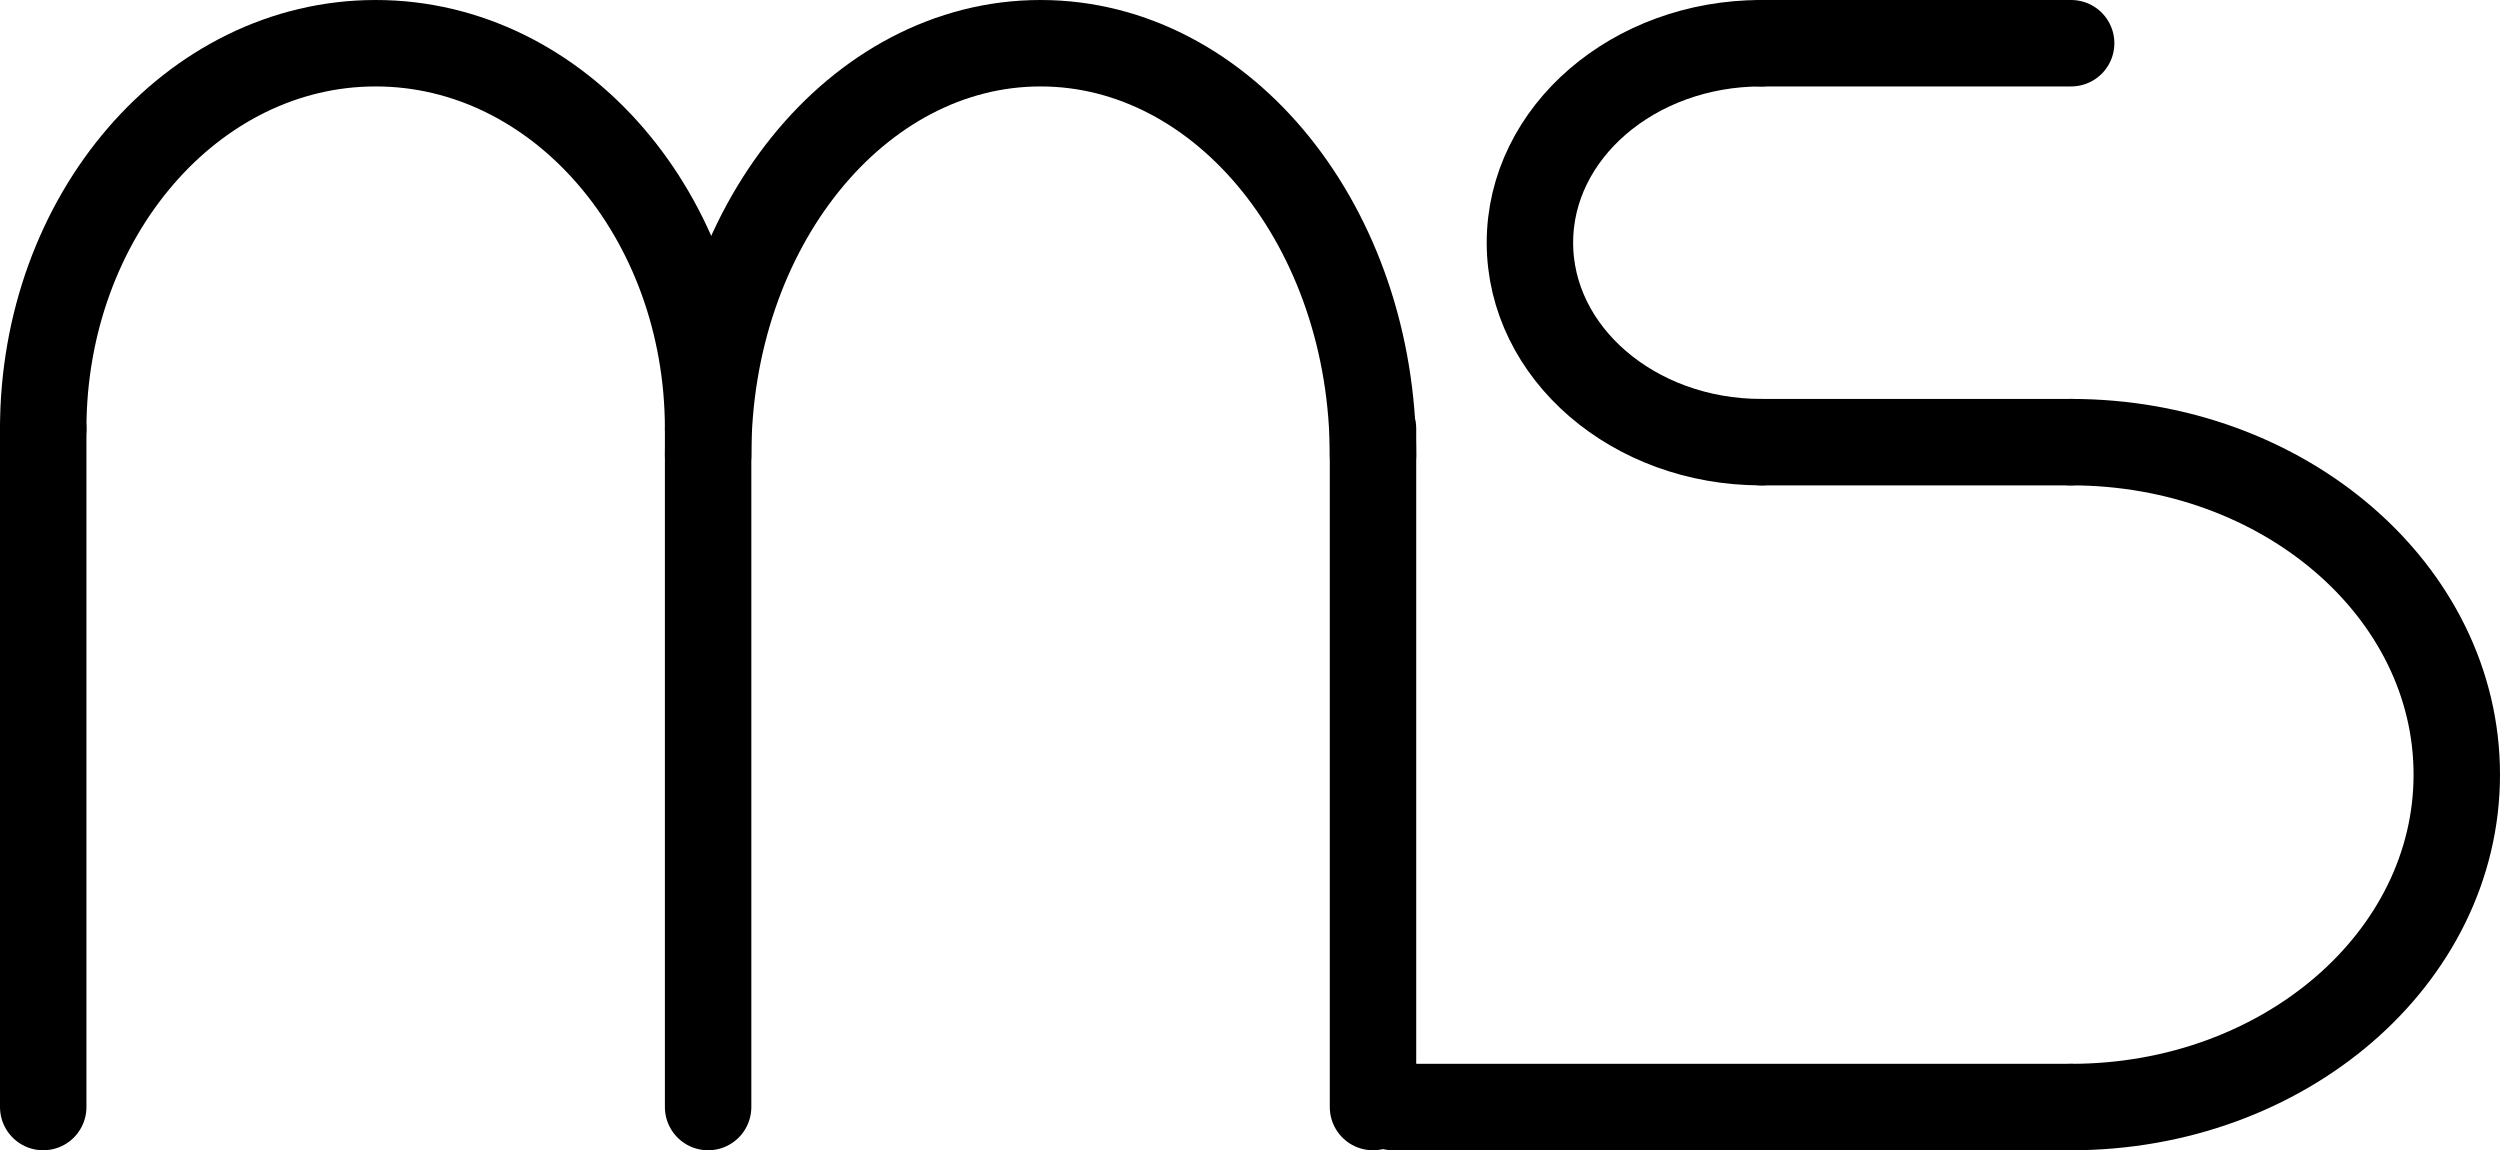 <svg xmlns="http://www.w3.org/2000/svg" viewBox="0 0 376 173">
  <defs>
    <style>
      .cls-1 {
        fill: none;
        stroke: #000;
        stroke-linecap: round;
        stroke-linejoin: round;
        stroke-width: 13px;
      }
    </style>
  </defs>
  <g id="Layer_2" data-name="Layer 2">
    <path class="cls-1" d="M380,207c0-32,22.39-58,50-58s50,26,50,58" transform="translate(-373.5 -142.5)"/>
    <line class="cls-1" x1="6.5" y1="64.5" x2="6.5" y2="166.5"/>
    <path class="cls-1" d="M480,211c0-34.24,22.39-62,50-62s50,27.76,50,62" transform="translate(-373.5 -142.5)"/>
    <line class="cls-1" x1="106.5" y1="64.5" x2="106.5" y2="166.5"/>
    <path class="cls-1" d="M685,209c32,0,58,22.39,58,50s-26,50-58,50" transform="translate(-373.5 -142.5)"/>
    <line class="cls-1" x1="311.5" y1="166.5" x2="209.5" y2="166.5"/>
    <path class="cls-1" d="M638.4,209c-19.22,0-34.8-13.43-34.8-30s15.58-30,34.8-30" transform="translate(-373.5 -142.5)"/>
    <line class="cls-1" x1="264.9" y1="66.5" x2="311.5" y2="66.5"/>
    <line class="cls-1" x1="264.9" y1="6.5" x2="311.5" y2="6.5"/>
    <line class="cls-1" x1="206.5" y1="64.5" x2="206.5" y2="166.5"/>
  </g>
</svg>
